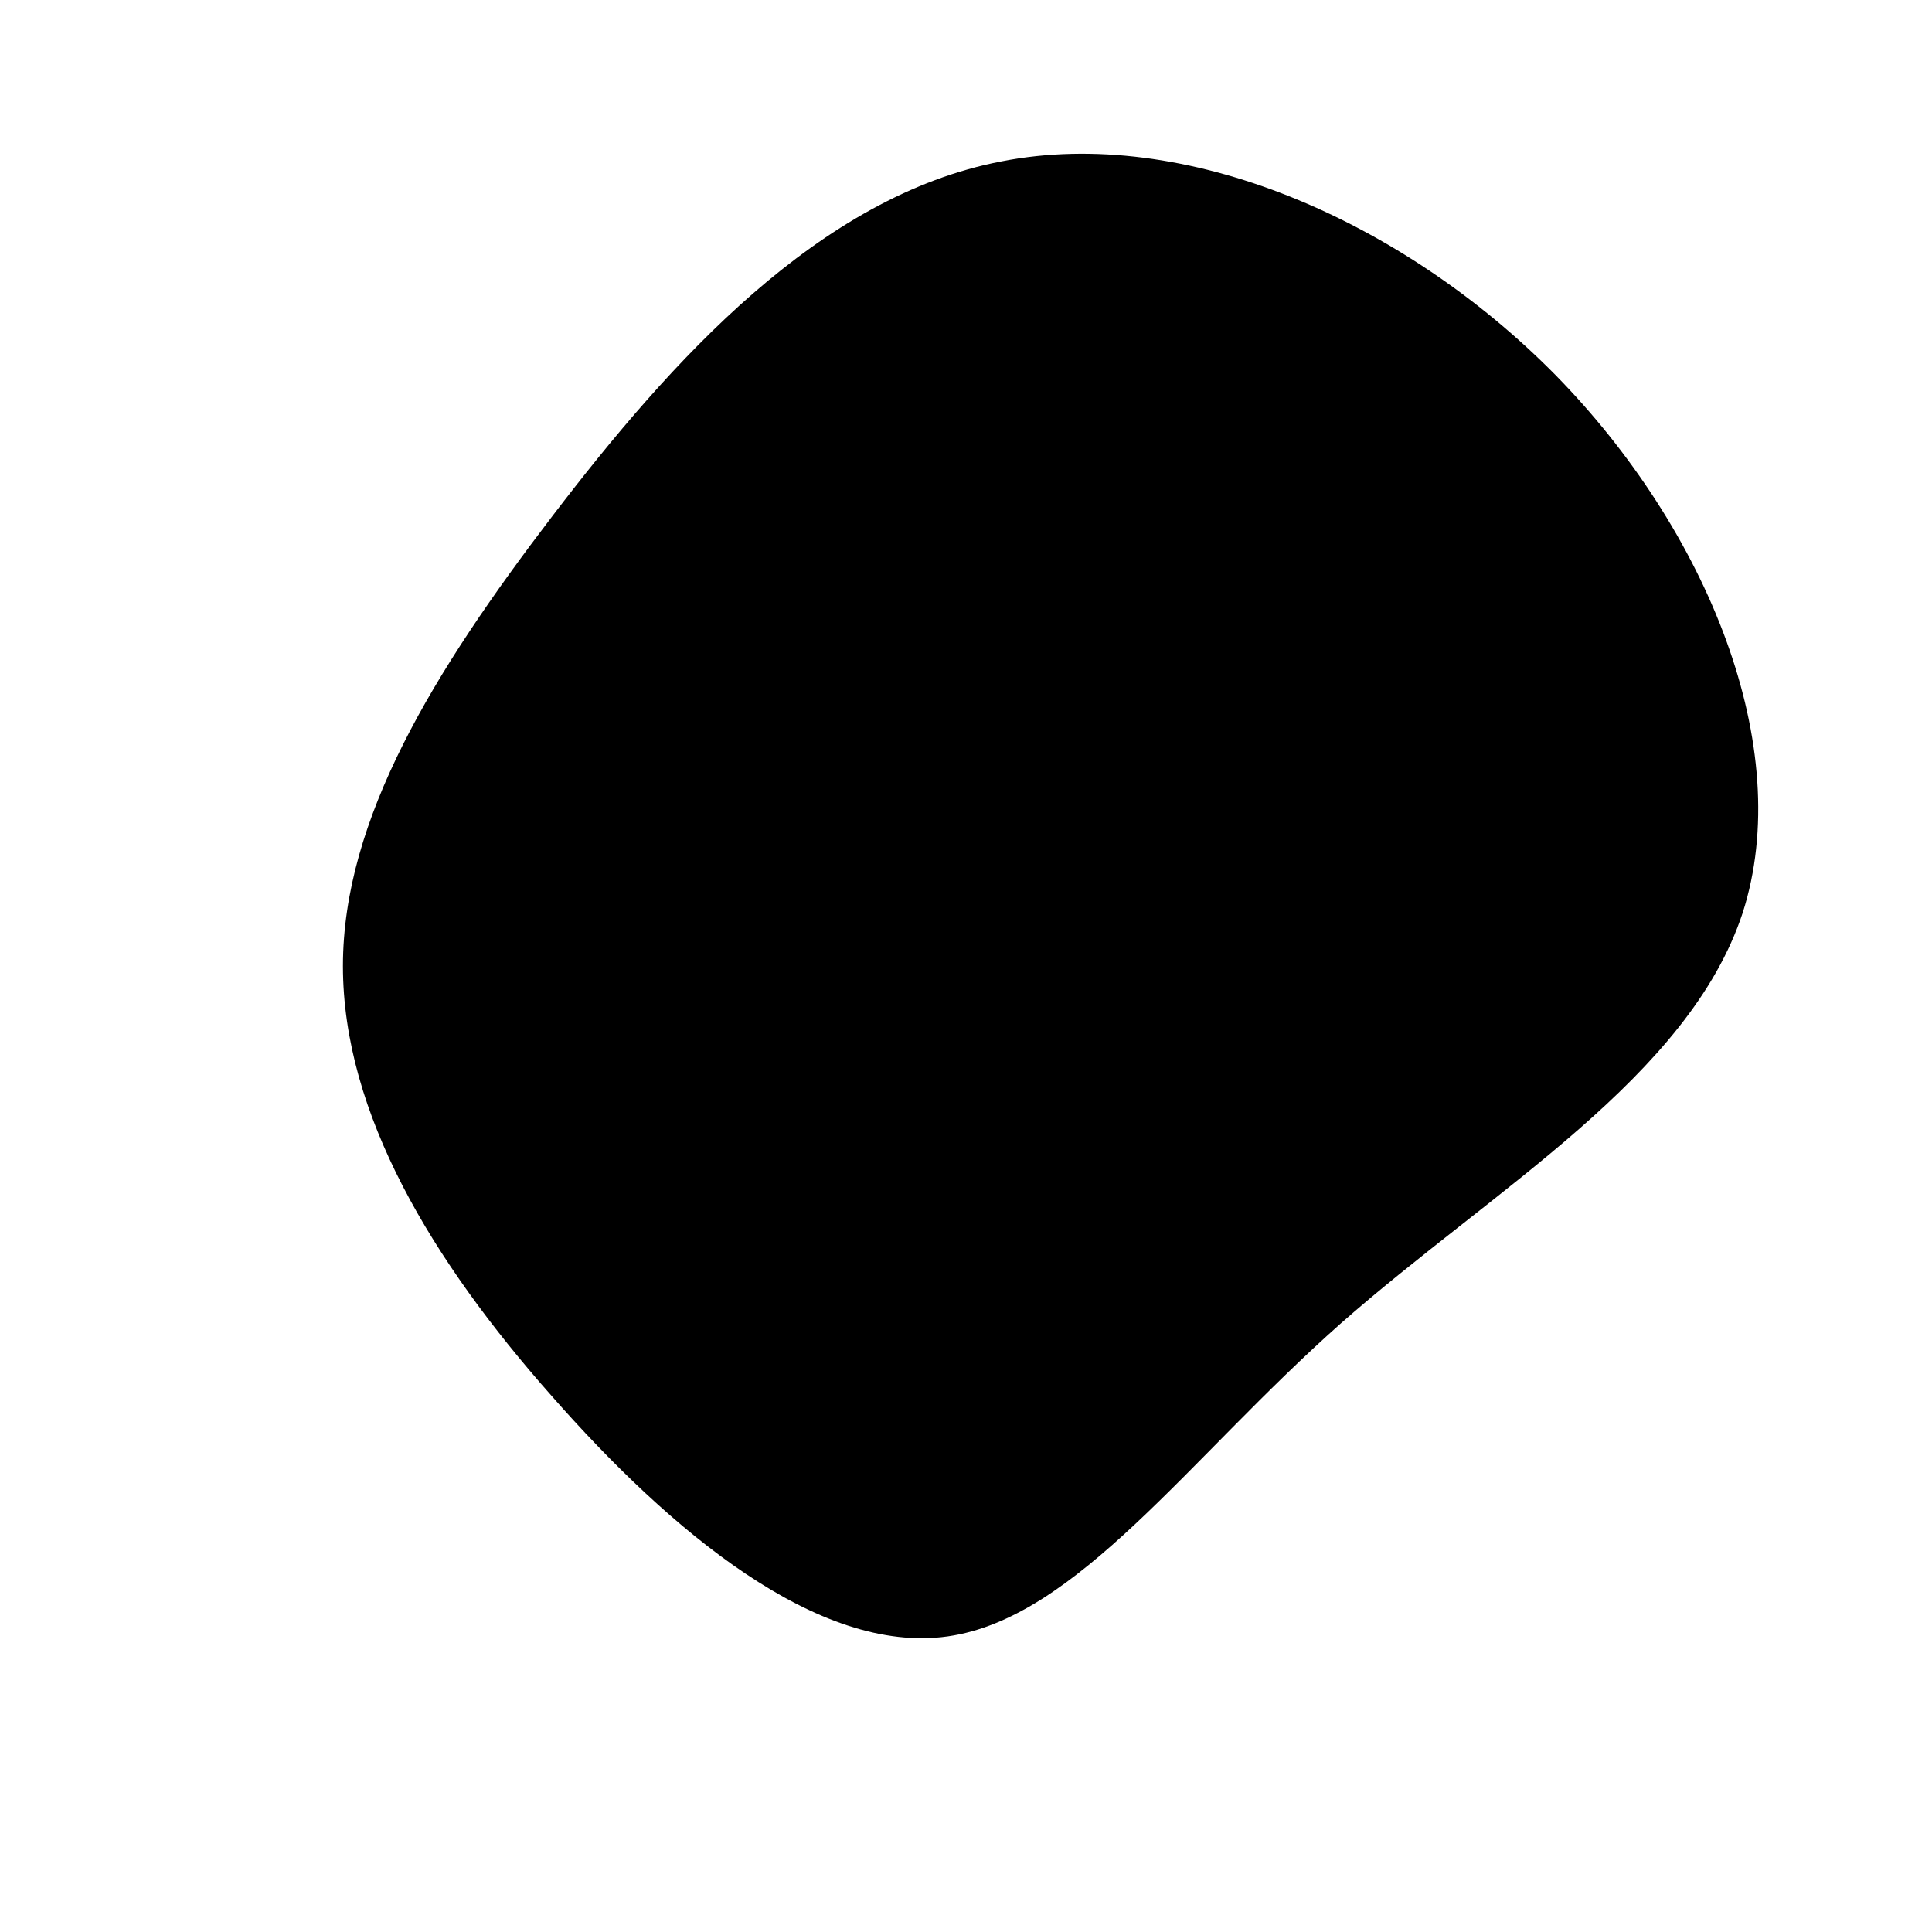 <?xml version="1.0" standalone="no"?>
<svg viewBox="0 0 200 200" xmlns="http://www.w3.org/2000/svg">
  <path fill="#000000" d="M61,-61.2C76.8,-45.1,85.9,-22.6,80.4,-5.5C74.8,11.5,54.7,23,38.8,37C23,51,11.5,67.5,-1.9,69.4C-15.3,71.3,-30.6,58.5,-42.9,44.5C-55.2,30.6,-64.5,15.3,-64.5,0C-64.5,-15.2,-55.1,-30.5,-42.8,-46.6C-30.5,-62.7,-15.2,-79.7,3.7,-83.3C22.6,-87,45.1,-77.3,61,-61.2Z" transform="translate(100 100)" />
</svg>
